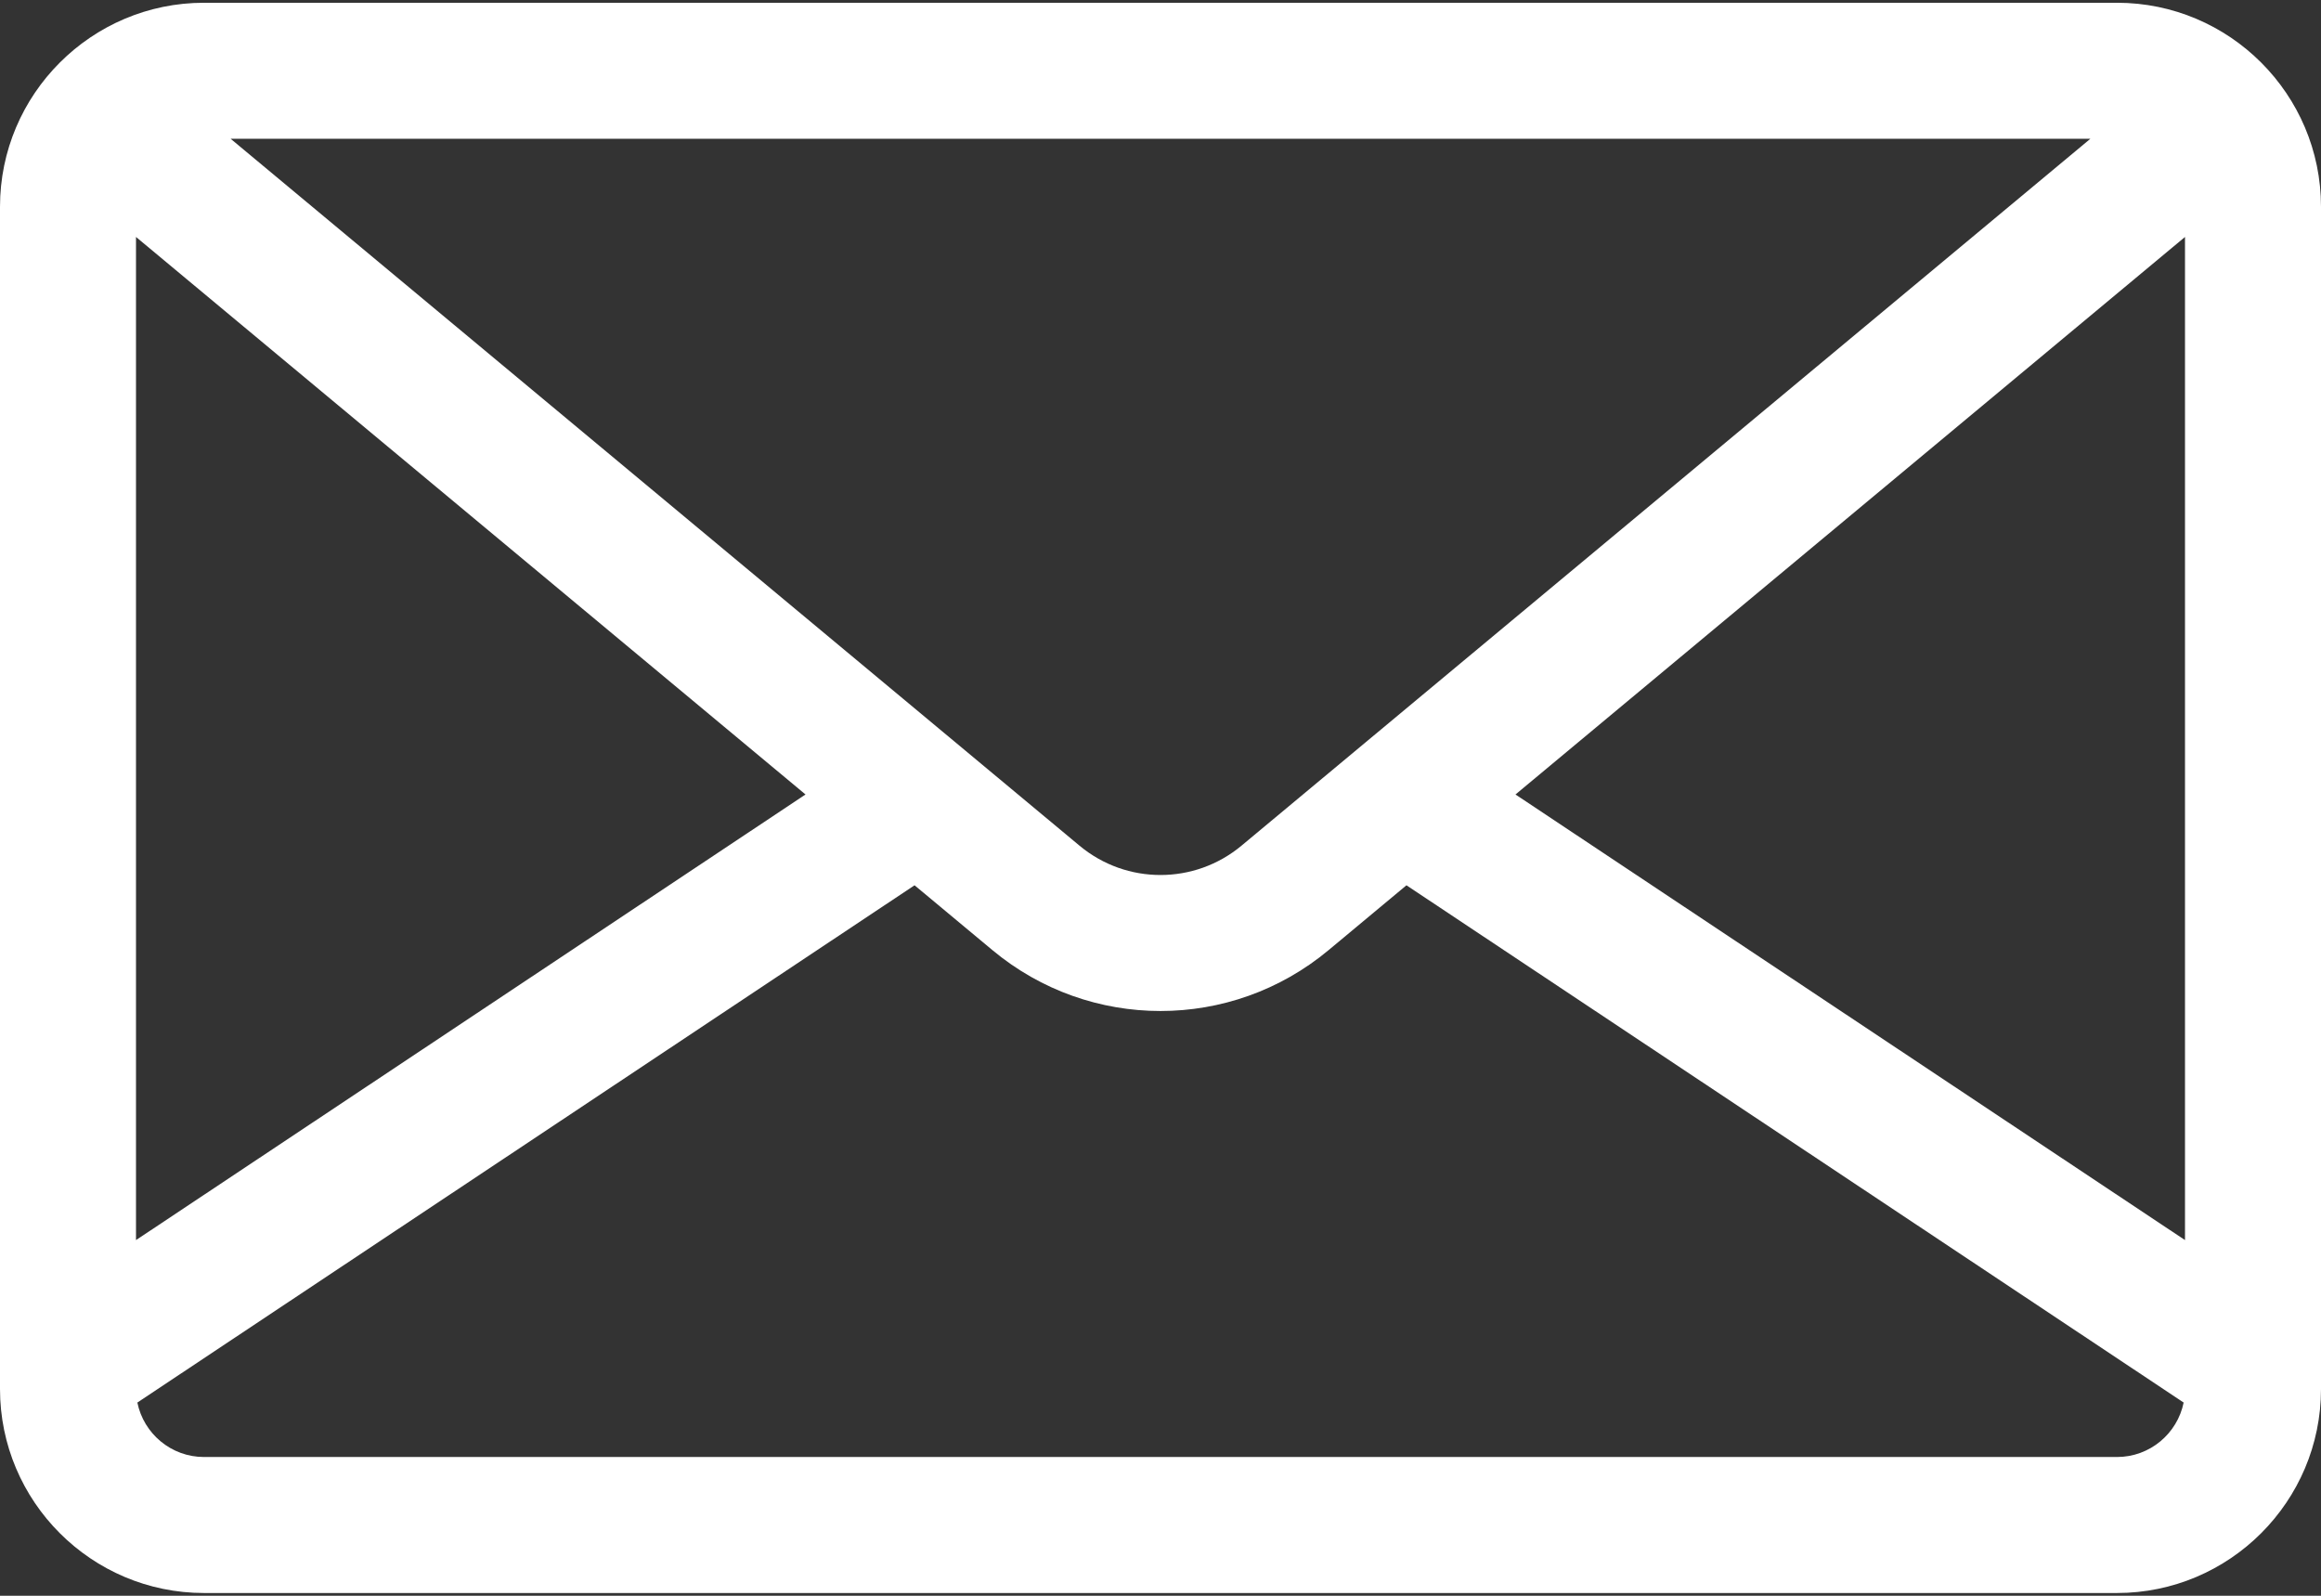 <?xml version="1.0" encoding="UTF-8"?>
<svg width="512px" height="352px" viewBox="0 0 512 352" version="1.1" xmlns="http://www.w3.org/2000/svg" xmlns:xlink="http://www.w3.org/1999/xlink">
    <rect x="0" y="0" width="512" height="352" fill="#333333" stroke="none"/>
    <title>message</title>
    <g id="Page-1" stroke="none" stroke-width="1" fill="none" fill-rule="evenodd">
        <g id="message" fill="#FFFFFF" fill-rule="nonzero">
            <path d="M467,0.609 L45,0.609 C20.187,0.609 0,20.796 0,45.609 L0,306.391 C0,331.204 20.187,351.391 45,351.391 L467,351.391 C491.813,351.391 512,331.204 512,306.391 L512,45.609 C512,20.796 491.813,0.609 467,0.609 Z M461.127,30.609 L455.121,35.61 L273.854,186.551 C263.508,195.165 248.49,195.165 238.146,186.551 L56.879,35.61 L50.873,30.609 L461.127,30.609 Z M30,52.267 L177.692,175.25 L30,273.543 L30,52.267 Z M467,321.391 L45,321.391 C37.752,321.391 31.69,316.223 30.301,309.38 L201.746,195.279 L218.95,209.605 C229.684,218.543 242.843,223.012 256.001,223.012 C269.159,223.012 282.317,218.543 293.052,209.605 L310.256,195.279 L481.7,309.379 C480.31,316.224 474.248,321.391 467,321.391 Z M482,273.543 L334.308,175.251 L482,52.267 L482,273.543 Z" id="Shape"></path>
        </g>
    </g>
</svg>